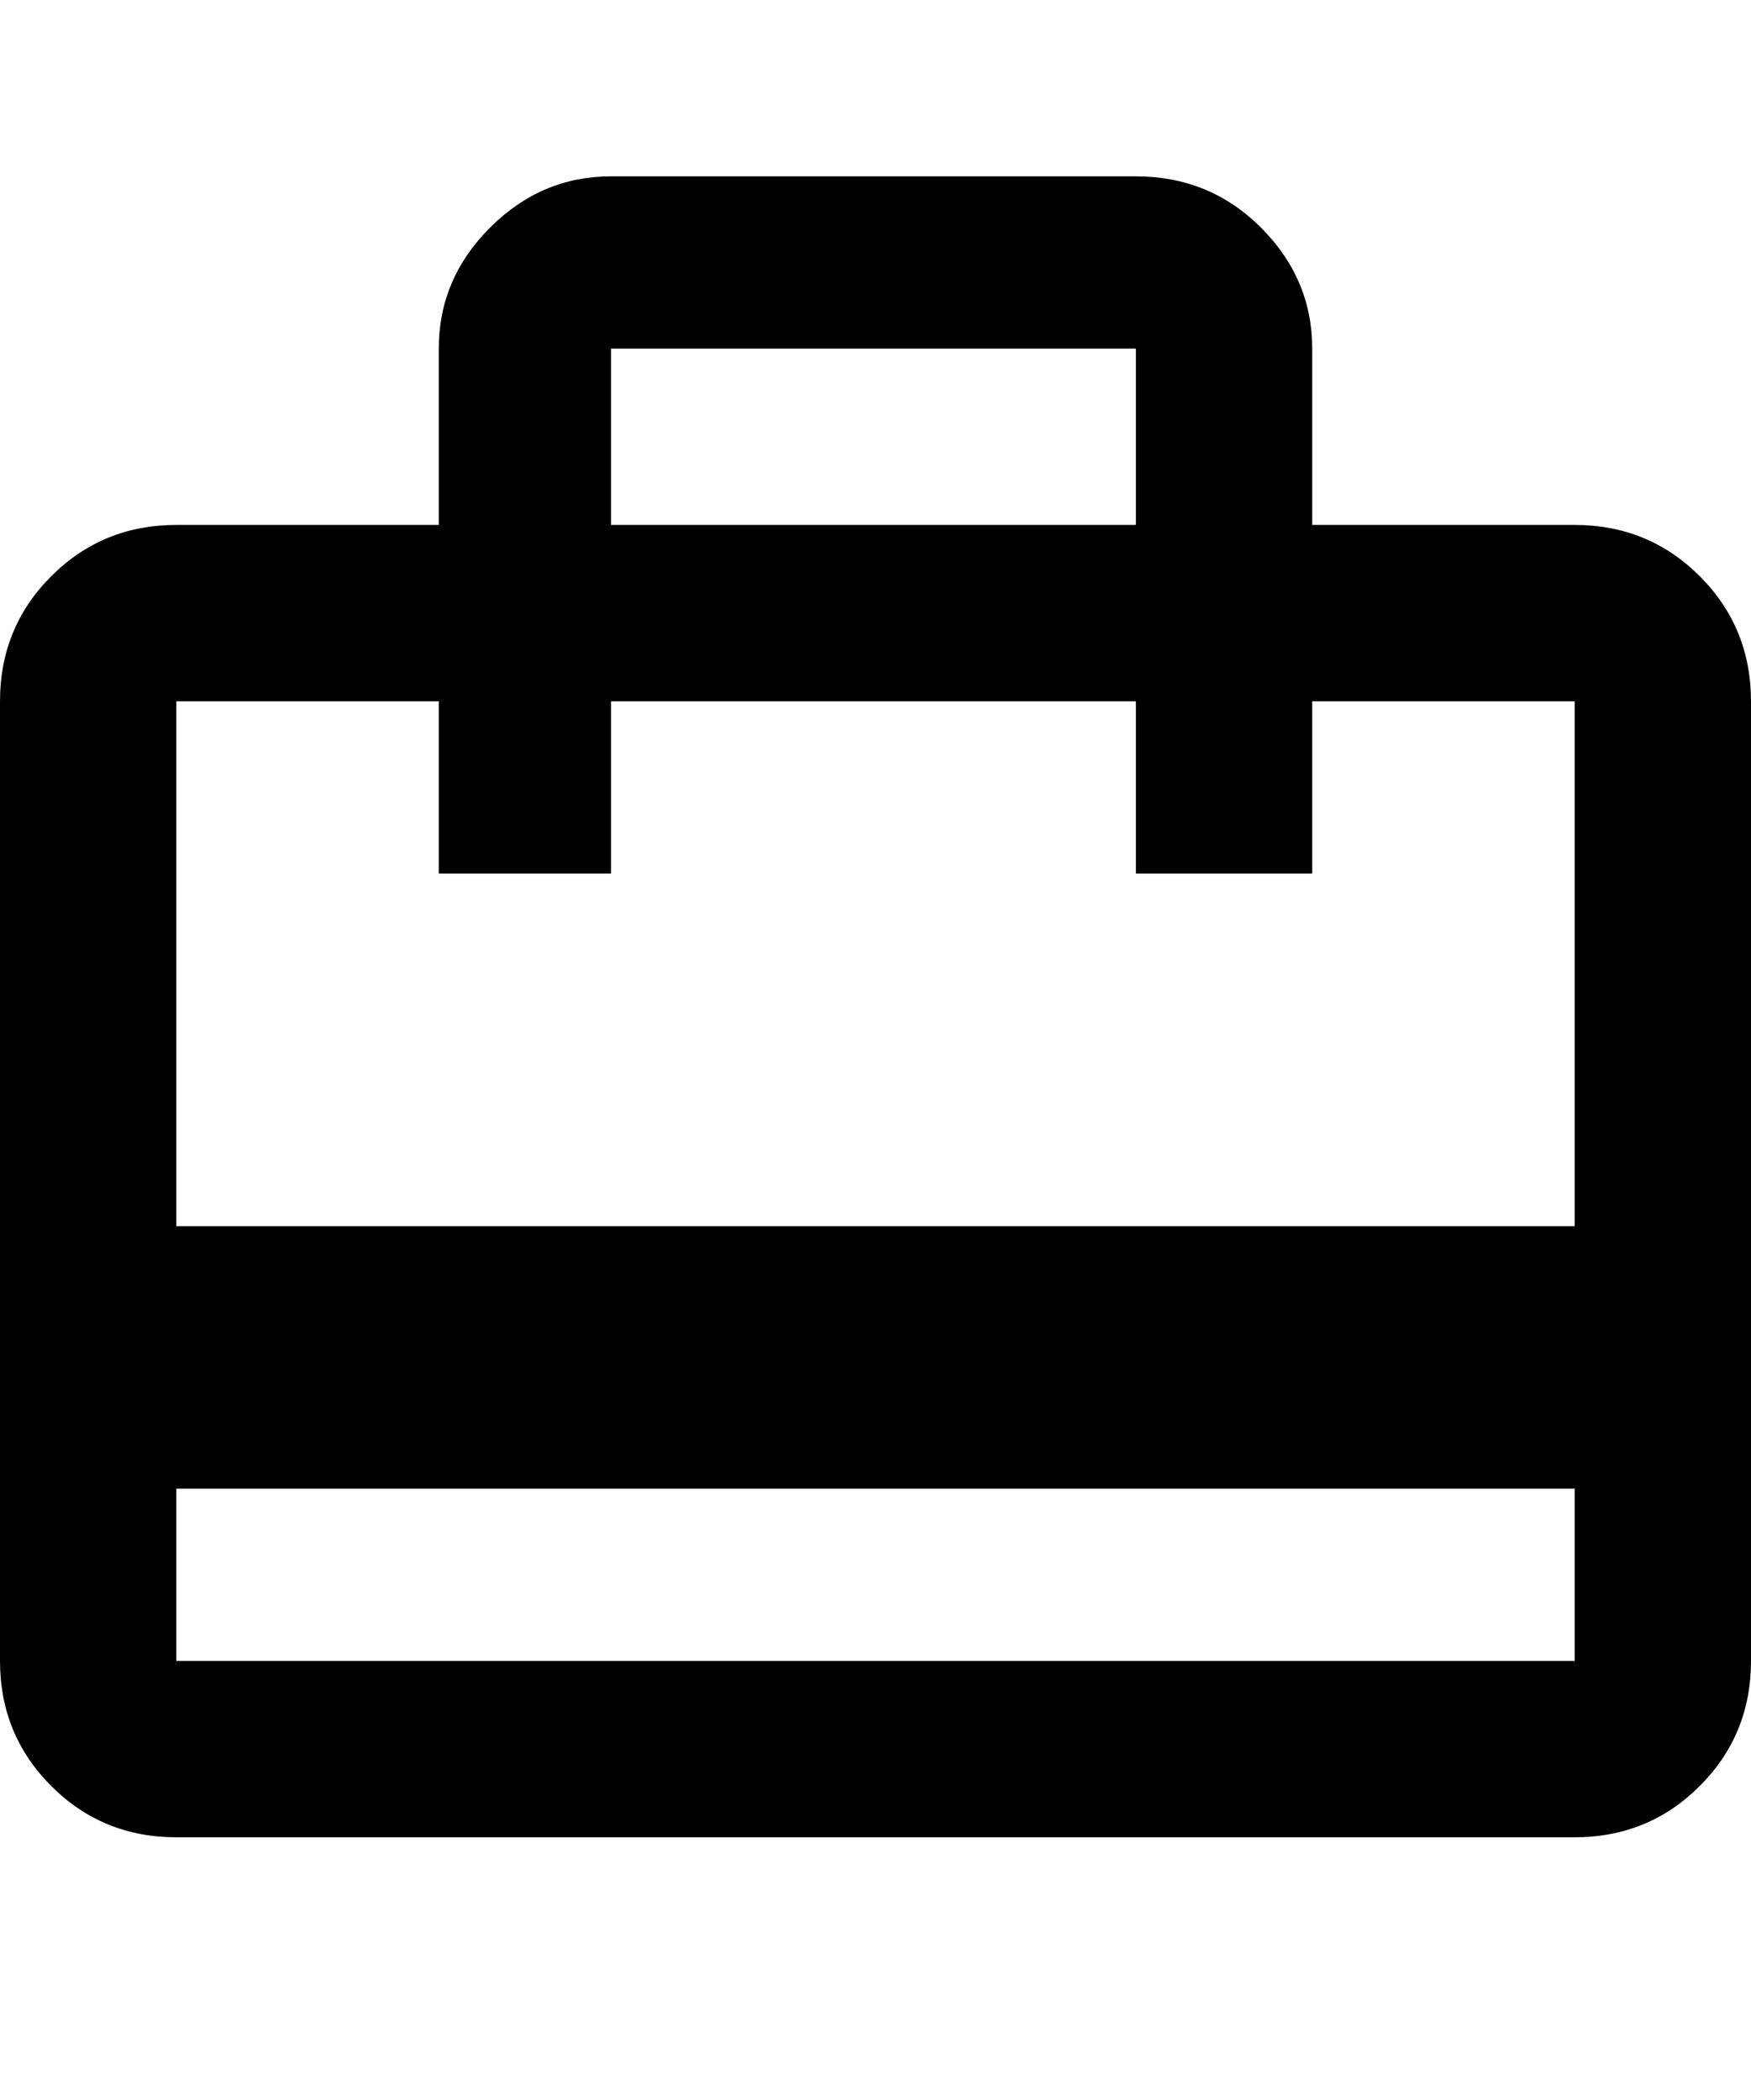 <svg xmlns="http://www.w3.org/2000/svg" viewBox="0 0 427 512"><path d="M384 128q18 0 30.5 12.5t12.5 30.5v234q0 18-12.5 30.5t-30.5 12.5h-341q-18 0-30.5-12.5t-12.5-30.5v-234q0-18 12.5-30.5t30.5-12.5h64v-43q0-17 12.5-29.5t29.5-12.5h128q18 0 30.5 12.5t12.5 29.5v43h64zm-235-43v43h128v-43h-128zm235 320v-42h-341v42h341zm0-106v-128h-64v42h-43v-42h-128v42h-42v-42h-64v128h341z"/></svg>